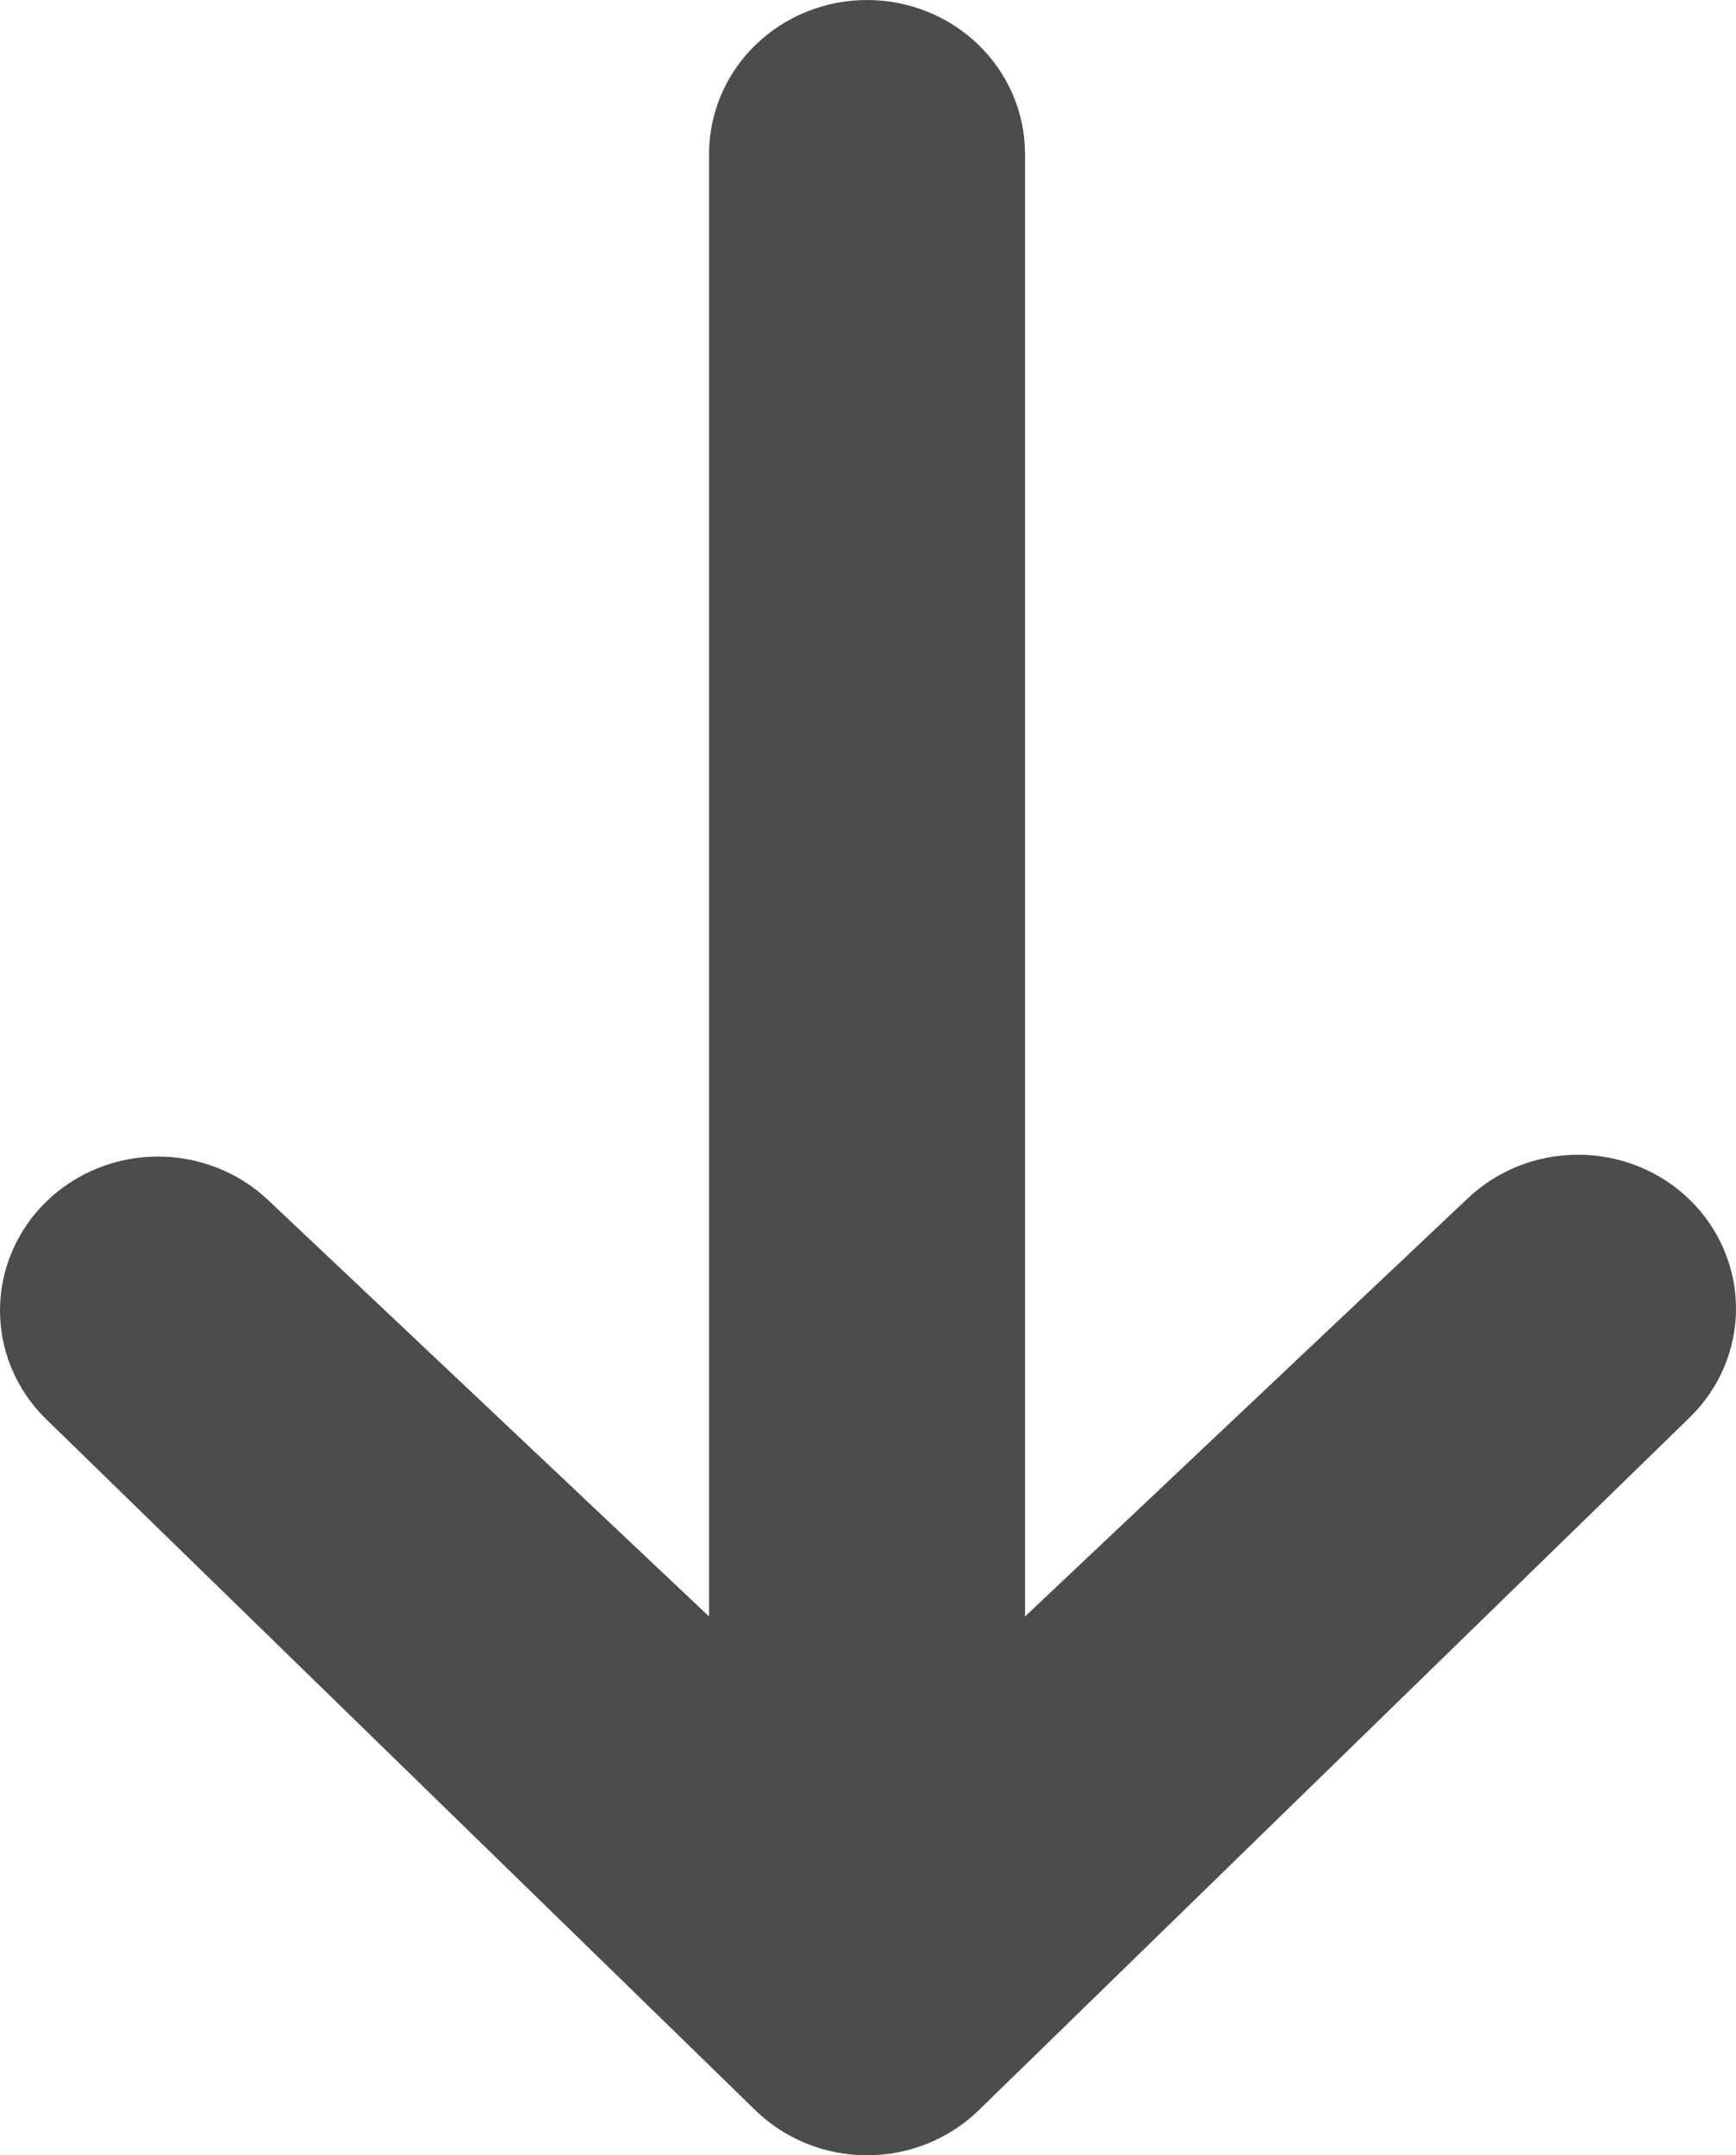 <svg width="29" height="36" viewBox="0 0 29 36" fill="none" xmlns="http://www.w3.org/2000/svg">
<path opacity="0.7" d="M28.227 20.039C28.722 20.522 29 21.176 29 21.858C29 22.539 28.722 23.193 28.227 23.675L16.35 35.247C15.855 35.729 15.184 36 14.484 36C13.784 36 13.113 35.729 12.618 35.247L0.741 23.675C0.26 23.191 -0.006 22.541 0 21.867C0.006 21.192 0.284 20.547 0.773 20.071C1.262 19.594 1.924 19.324 2.616 19.318C3.308 19.312 3.975 19.571 4.473 20.039L11.845 27L11.845 2.571C11.845 1.889 12.123 1.235 12.618 0.753C13.113 0.271 13.784 0 14.484 0C15.184 0 15.855 0.271 16.35 0.753C16.845 1.235 17.123 1.889 17.123 2.571L17.123 27L24.495 20.039C24.99 19.557 25.661 19.287 26.361 19.287C27.061 19.287 27.732 19.557 28.227 20.039Z" fill="black"/>
</svg>
